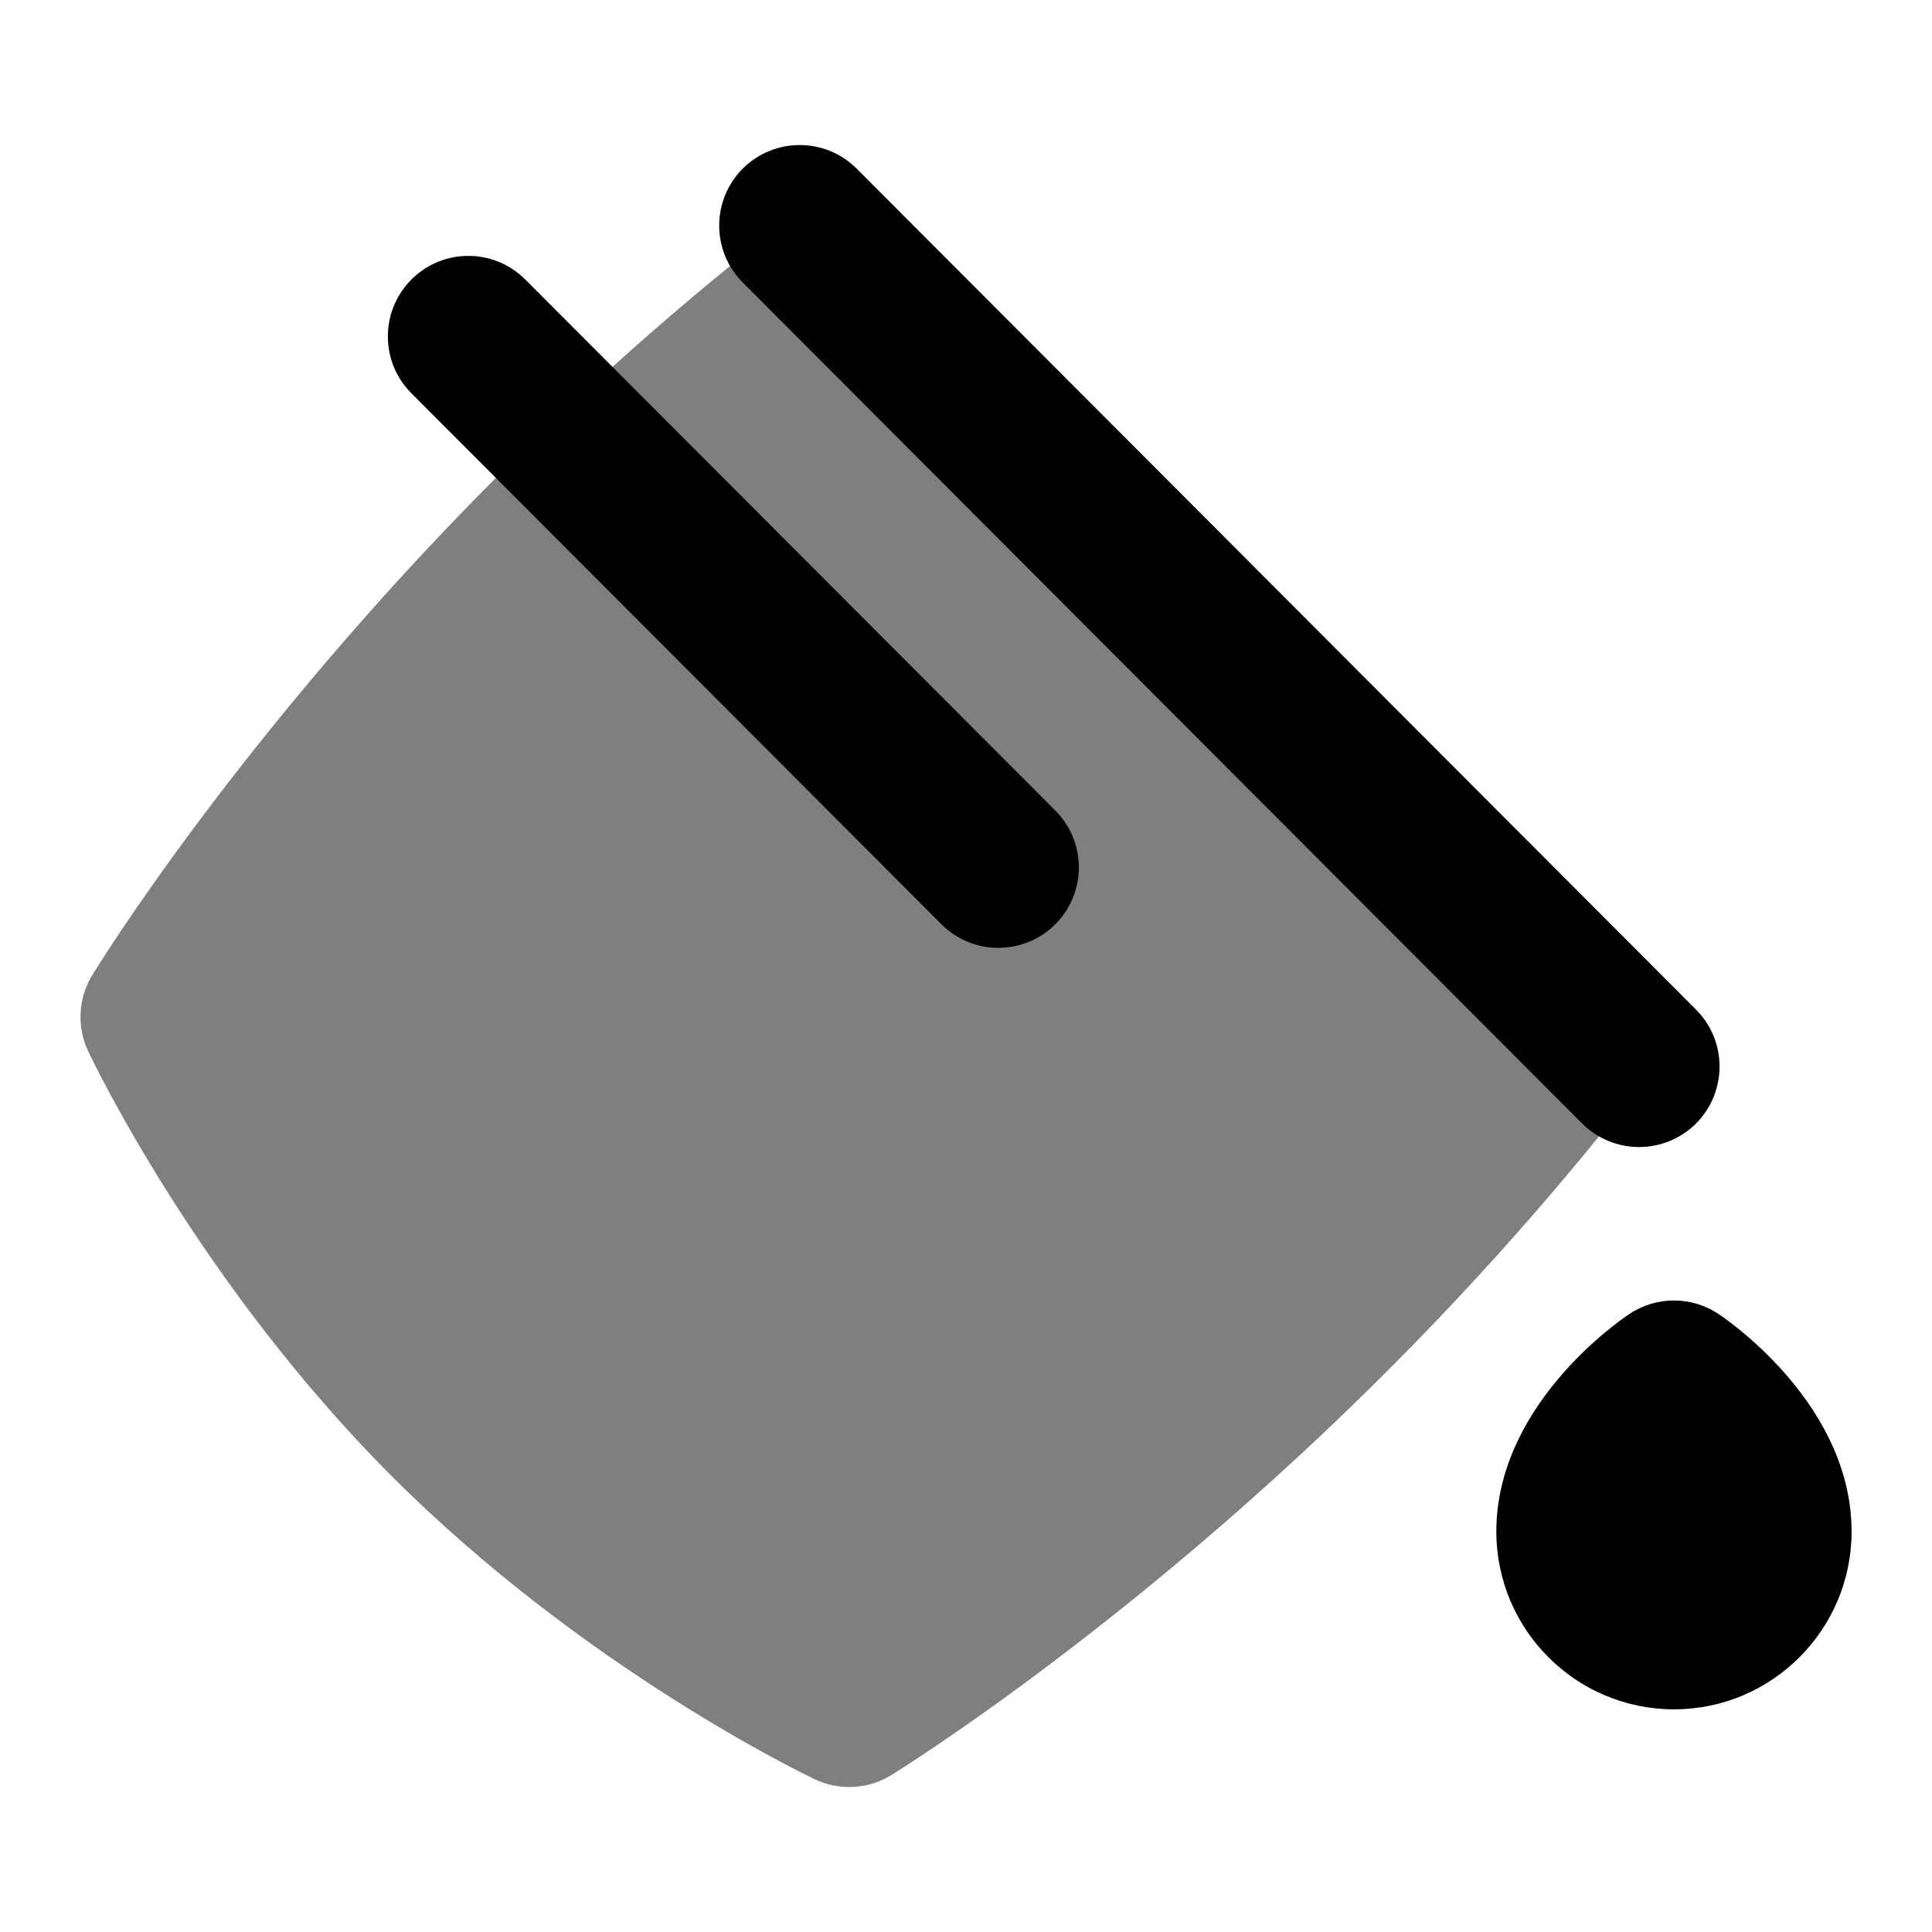 <svg id="Layer_1" viewBox="0 0 24 24" xmlns="http://www.w3.org/2000/svg" data-name="Layer 1"><path d="m19.587 12-4.788-4.874-3.601-3.642c-.354-.354-.951-1.095-1.349-.793-.692.525-2.091 1.644-3.677 3.233-3.17 3.177-4.951 6.067-5.025 6.188-.176.287-.195.644-.051.948.055.116 1.367 2.869 3.764 5.271 2.392 2.396 5.144 3.716 5.26 3.771.136.065.283.097.429.097.183 0 .365-.05.525-.149.122-.076 3.03-1.884 6.174-5.034 1.597-1.599 2.708-2.994 3.229-3.683.301-.398-.536-.979-.888-1.332z" opacity=".5"/><path d="m20.361 14.249c-.256 0-.512-.098-.708-.293l-10.427-10.447c-.39-.391-.389-1.024.001-1.415.392-.389 1.024-.39 1.415.001l10.427 10.447c.39.391.389 1.024-.001 1.415-.195.194-.451.292-.707.292z"/><path d="m12.403 11.775c-.256 0-.512-.098-.708-.293l-6.584-6.596c-.391-.391-.39-1.024 0-1.414.392-.392 1.024-.39 1.414 0l6.584 6.596c.391.391.39 1.024 0 1.414-.195.195-.451.292-.707.292z"/><path d="m21.352 16.326c-.337-.228-.778-.228-1.116 0-.169.113-1.648 1.153-1.648 2.7 0 1.218.99 2.208 2.207 2.208s2.206-.991 2.206-2.208c0-1.546-1.479-2.586-1.648-2.7z"/></svg>